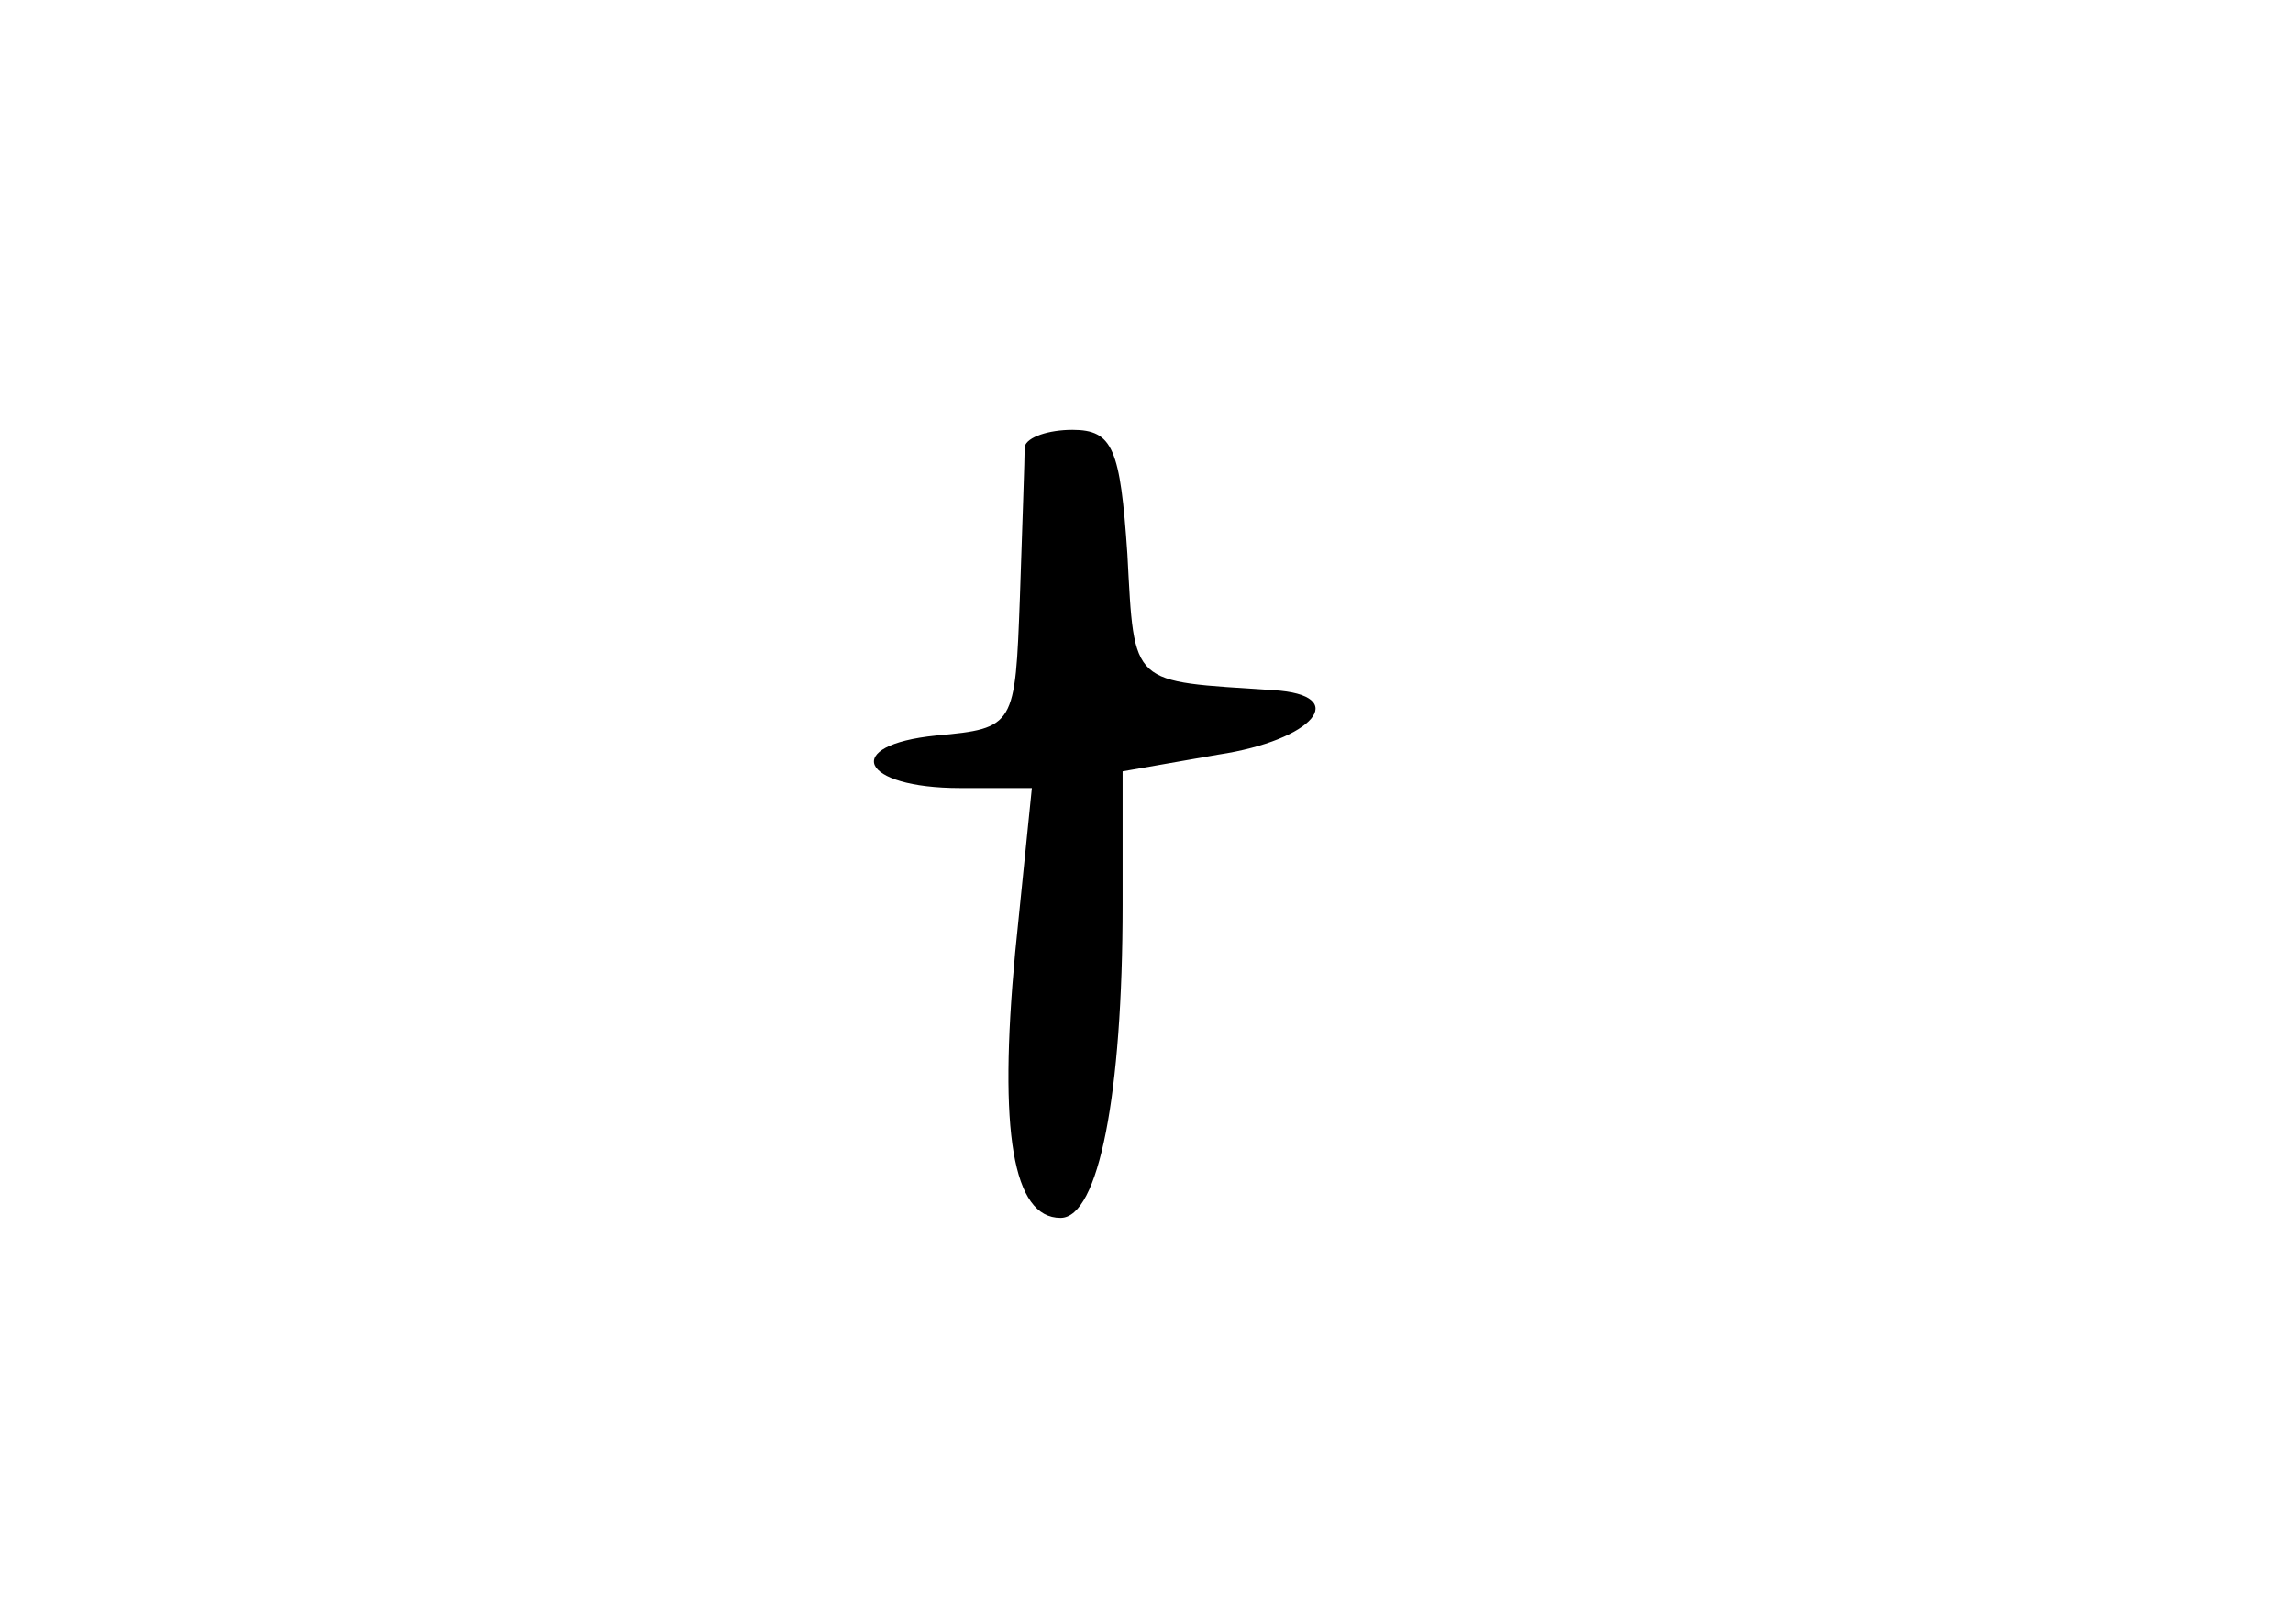 <?xml version="1.0" standalone="no"?>
<!DOCTYPE svg PUBLIC "-//W3C//DTD SVG 20010904//EN"
 "http://www.w3.org/TR/2001/REC-SVG-20010904/DTD/svg10.dtd">
<svg version="1.0" xmlns="http://www.w3.org/2000/svg"
 width="96pt" height="68pt" viewBox="0 0 96 68"
 preserveAspectRatio="xMidYMid meet">
<g transform="translate(0,68) scale(0.1,-0.1)"
fill="#000000" stroke="none">
<path d="M429 493 c0 -5 -1 -33 -2 -63 -2 -54 -2 -55 -35 -58 -40 -4 -32 -22
10 -22 l30 0 -7 -69 c-7 -75 -1 -111 19 -111 16 0 26 52 26 131 l0 56 40 7
c40 6 56 25 23 27 -60 4 -58 1 -61 57 -3 44 -6 52 -23 52 -10 0 -19 -3 -20 -7z"/>
</g>
</svg>
